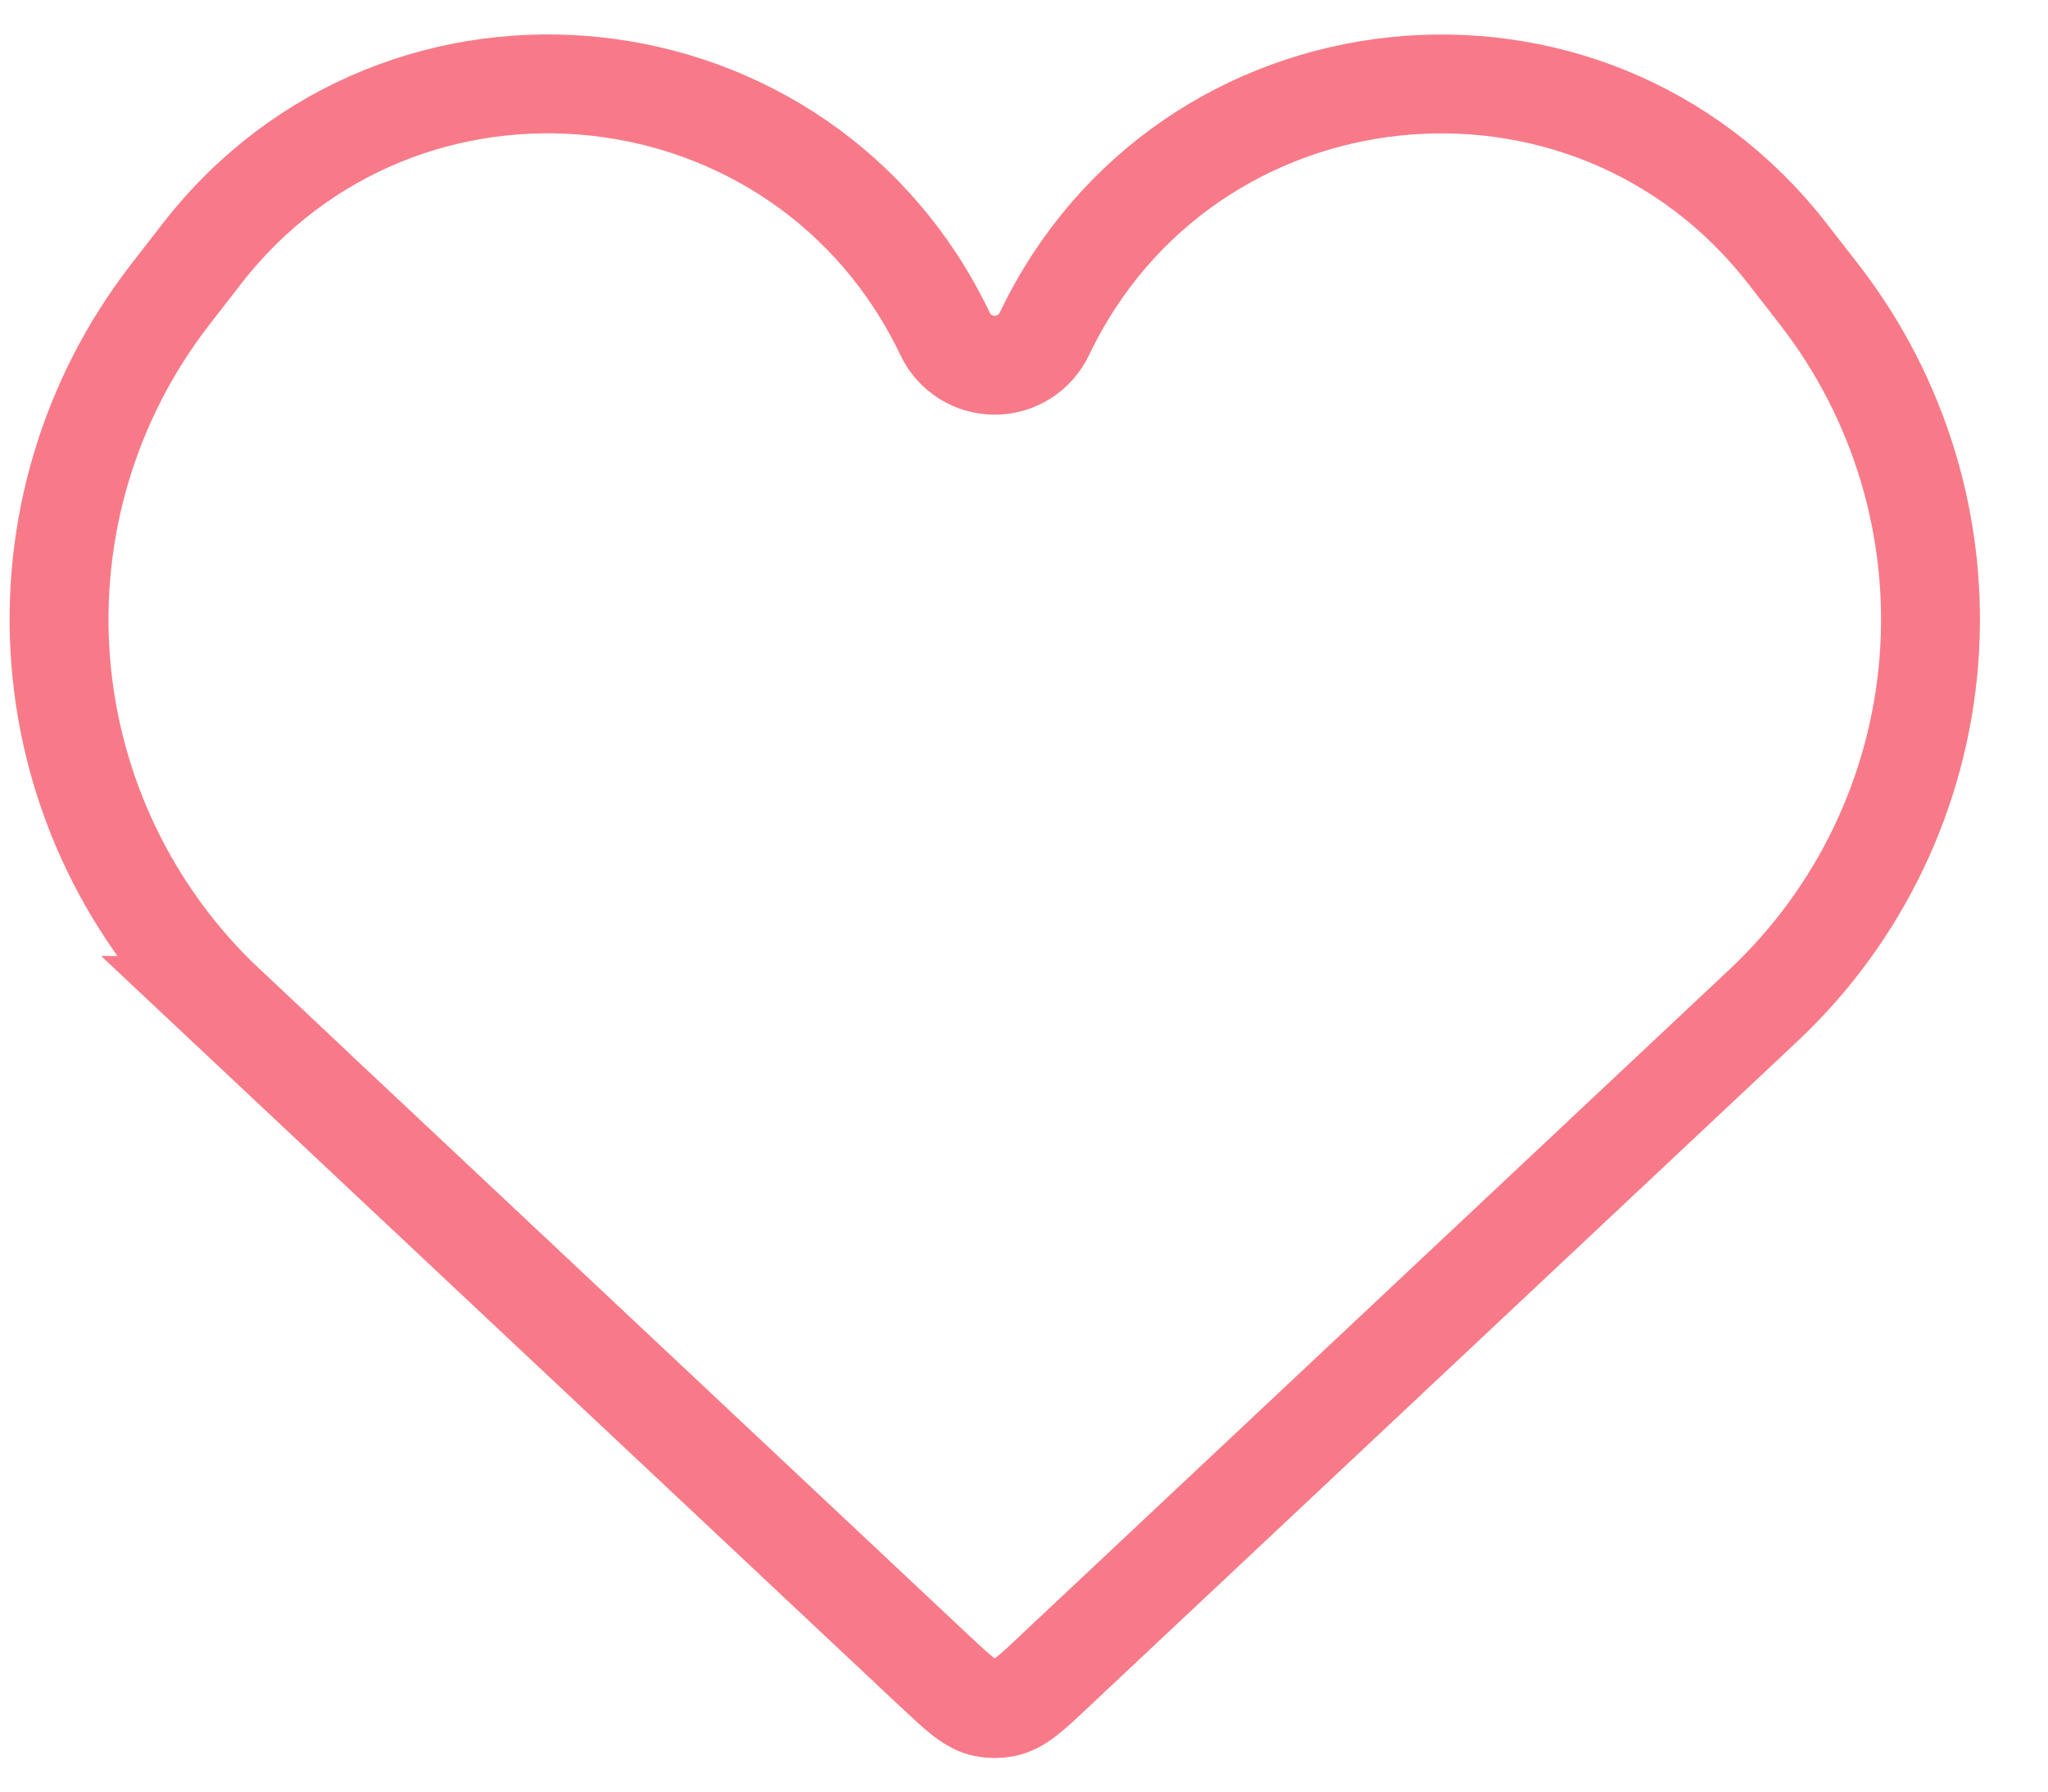 <svg xmlns="http://www.w3.org/2000/svg" width="24" height="21" viewBox="0 0 24 21" fill="none">
  <g clip-path="url(#clip0_11_5)">
    <path
        d="M2.648 11.785L10.944 19.579C11.231 19.848 11.374 19.983 11.541 20.016C11.617 20.031 11.695 20.031 11.771 20.016C11.941 19.983 12.083 19.849 12.368 19.579L20.664 11.786C21.791 10.728 22.483 9.287 22.604 7.746C22.725 6.205 22.267 4.674 21.319 3.452L20.949 2.976C18.601 -0.05 13.888 0.457 12.238 3.915C12.185 4.025 12.103 4.117 12 4.182C11.897 4.247 11.778 4.281 11.657 4.281C11.535 4.281 11.416 4.247 11.313 4.182C11.211 4.117 11.128 4.025 11.076 3.915C9.426 0.457 4.712 -0.052 2.364 2.976L1.994 3.453C1.047 4.675 0.59 6.205 0.711 7.746C0.832 9.287 1.523 10.727 2.649 11.785H2.648Z"
        fill="rgba(0, 0, 0, 0)" stroke="#f87a88" stroke-width="1.159"></path>
  </g>
  <defs>
    <clipPath id="clip0_11_5">
      <rect width="24" height="20.7" fill="white" transform="translate(0 0.155)"></rect>
    </clipPath>
  </defs>
</svg>